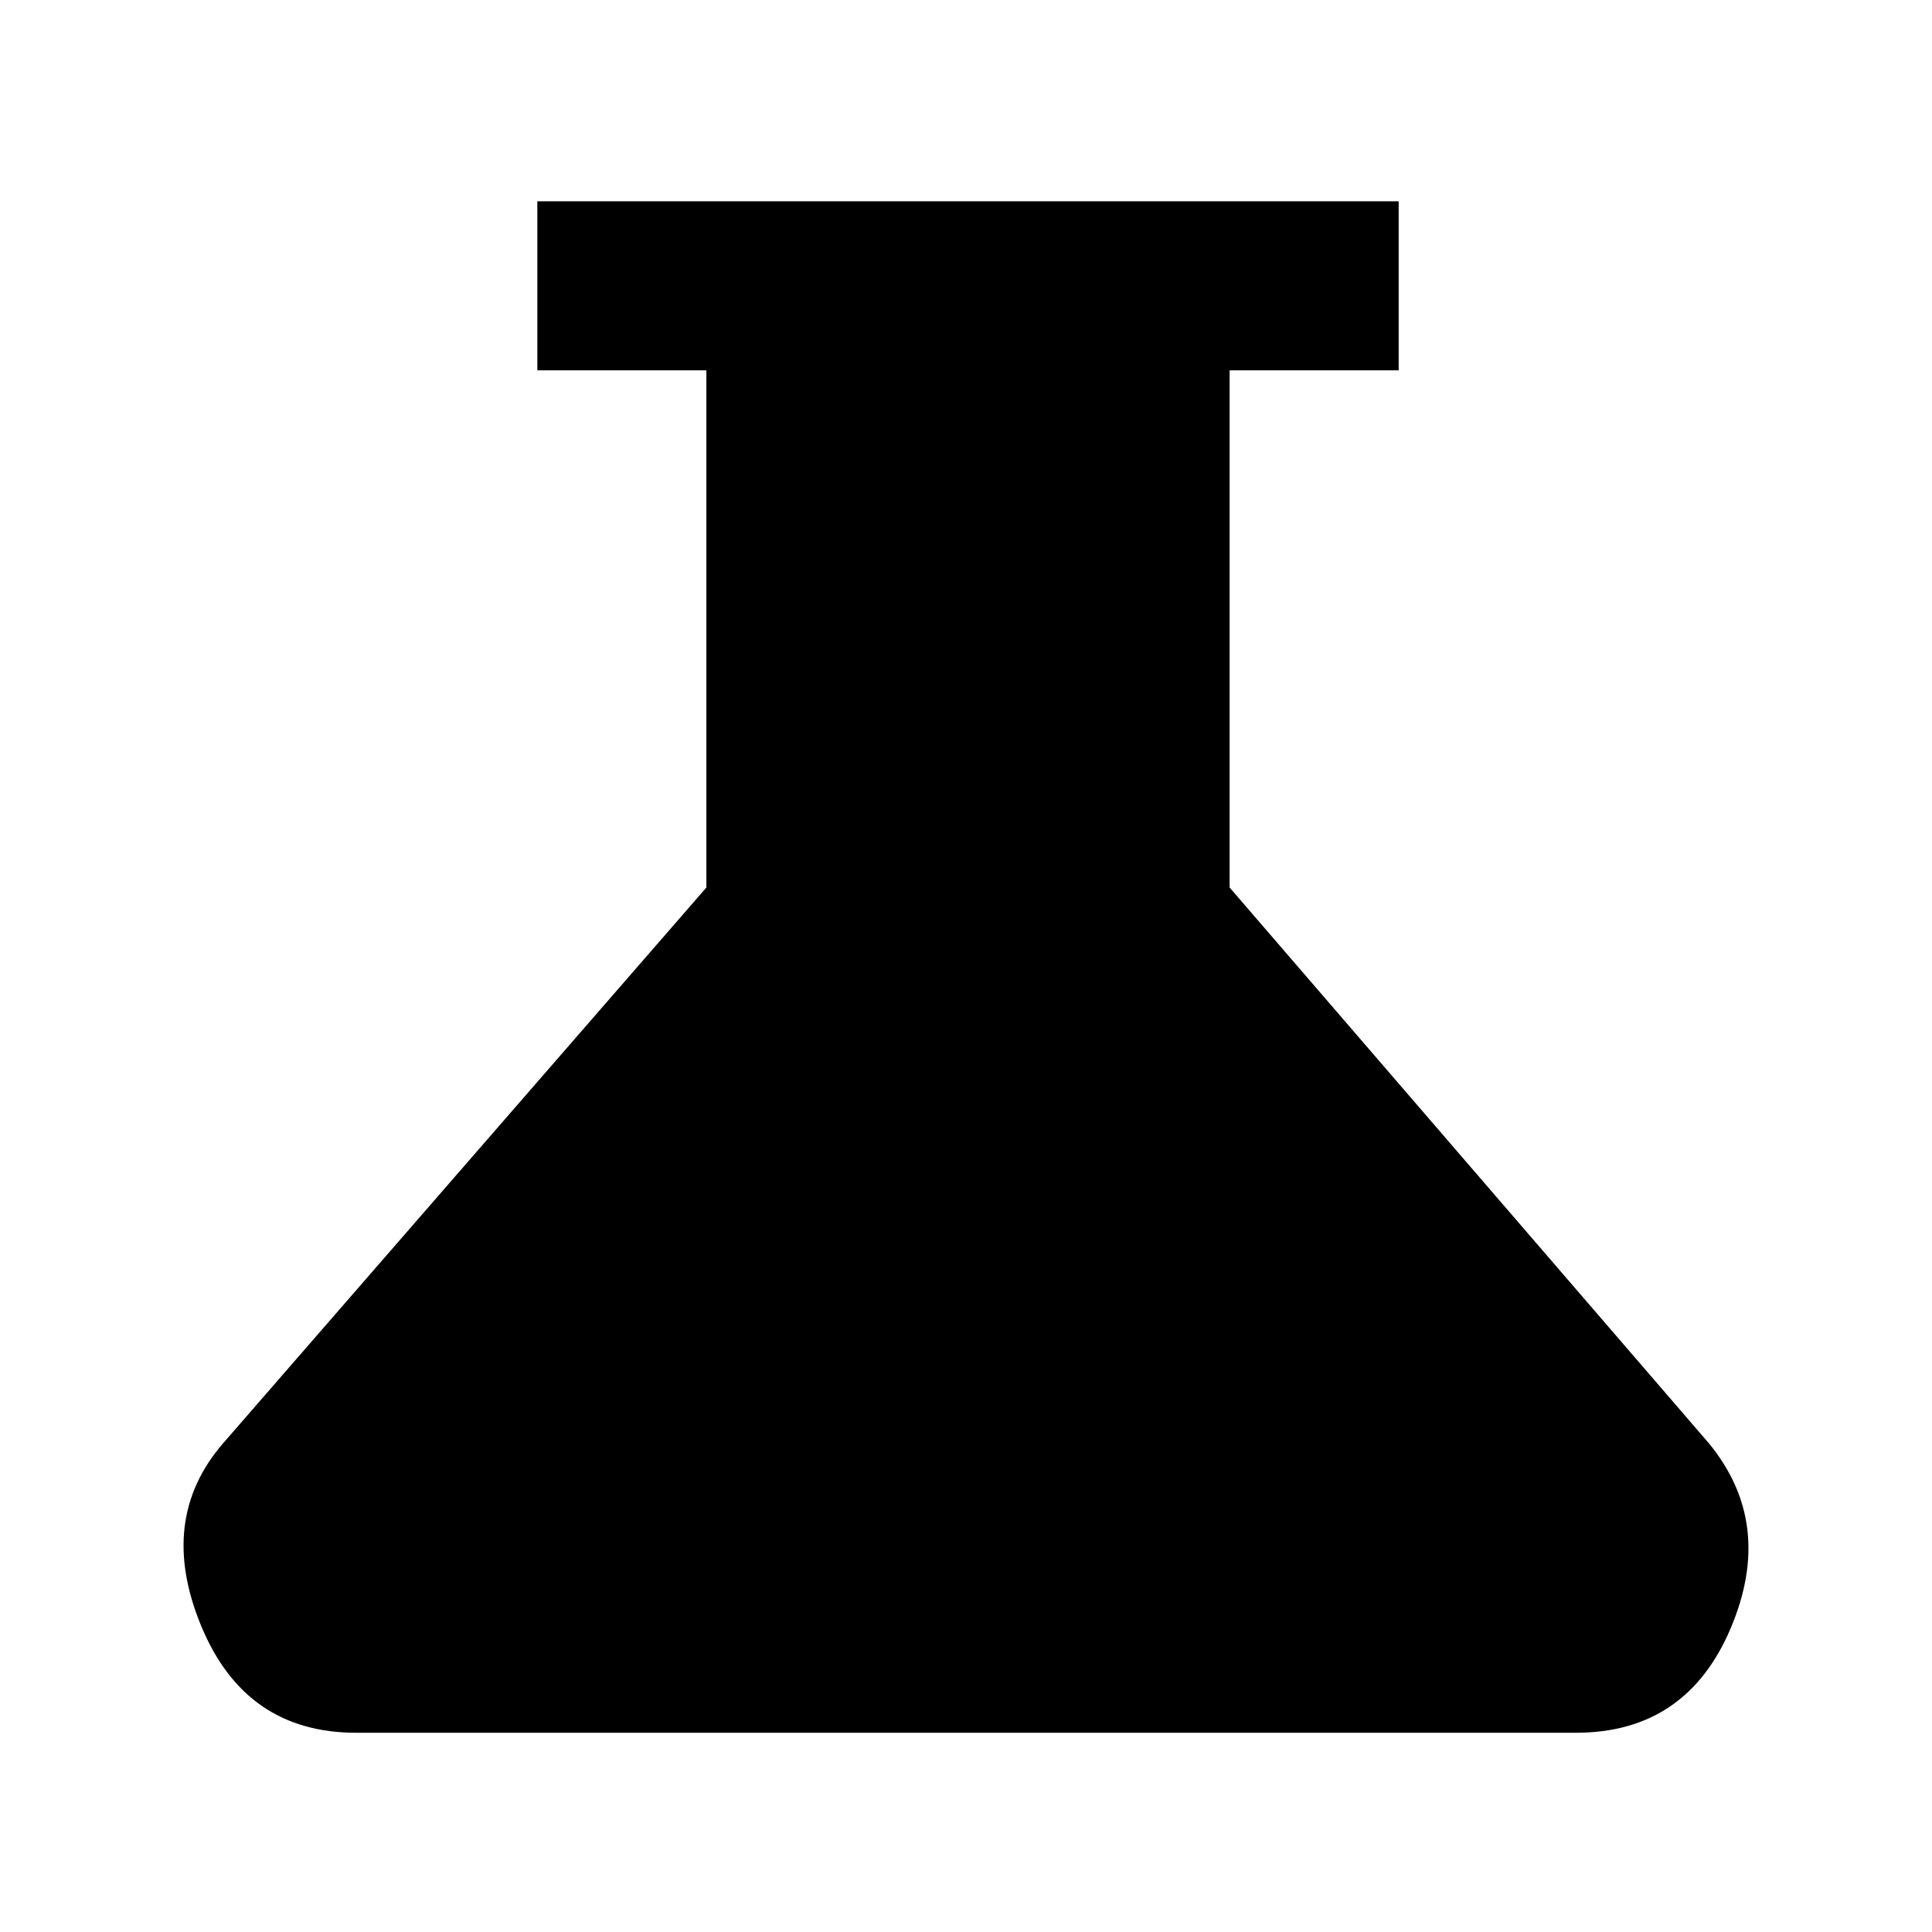 <svg xmlns="http://www.w3.org/2000/svg" height="40" width="40"><path d="M7.375 35.875Q5.083 35.875 4.167 33.667Q3.25 31.458 4.625 29.875L14.625 18.375V7.667H11.125V4.167H28.958V7.667H25.458V18.375L35.375 29.875Q36.75 31.542 35.833 33.708Q34.917 35.875 32.625 35.875Z"/></svg>